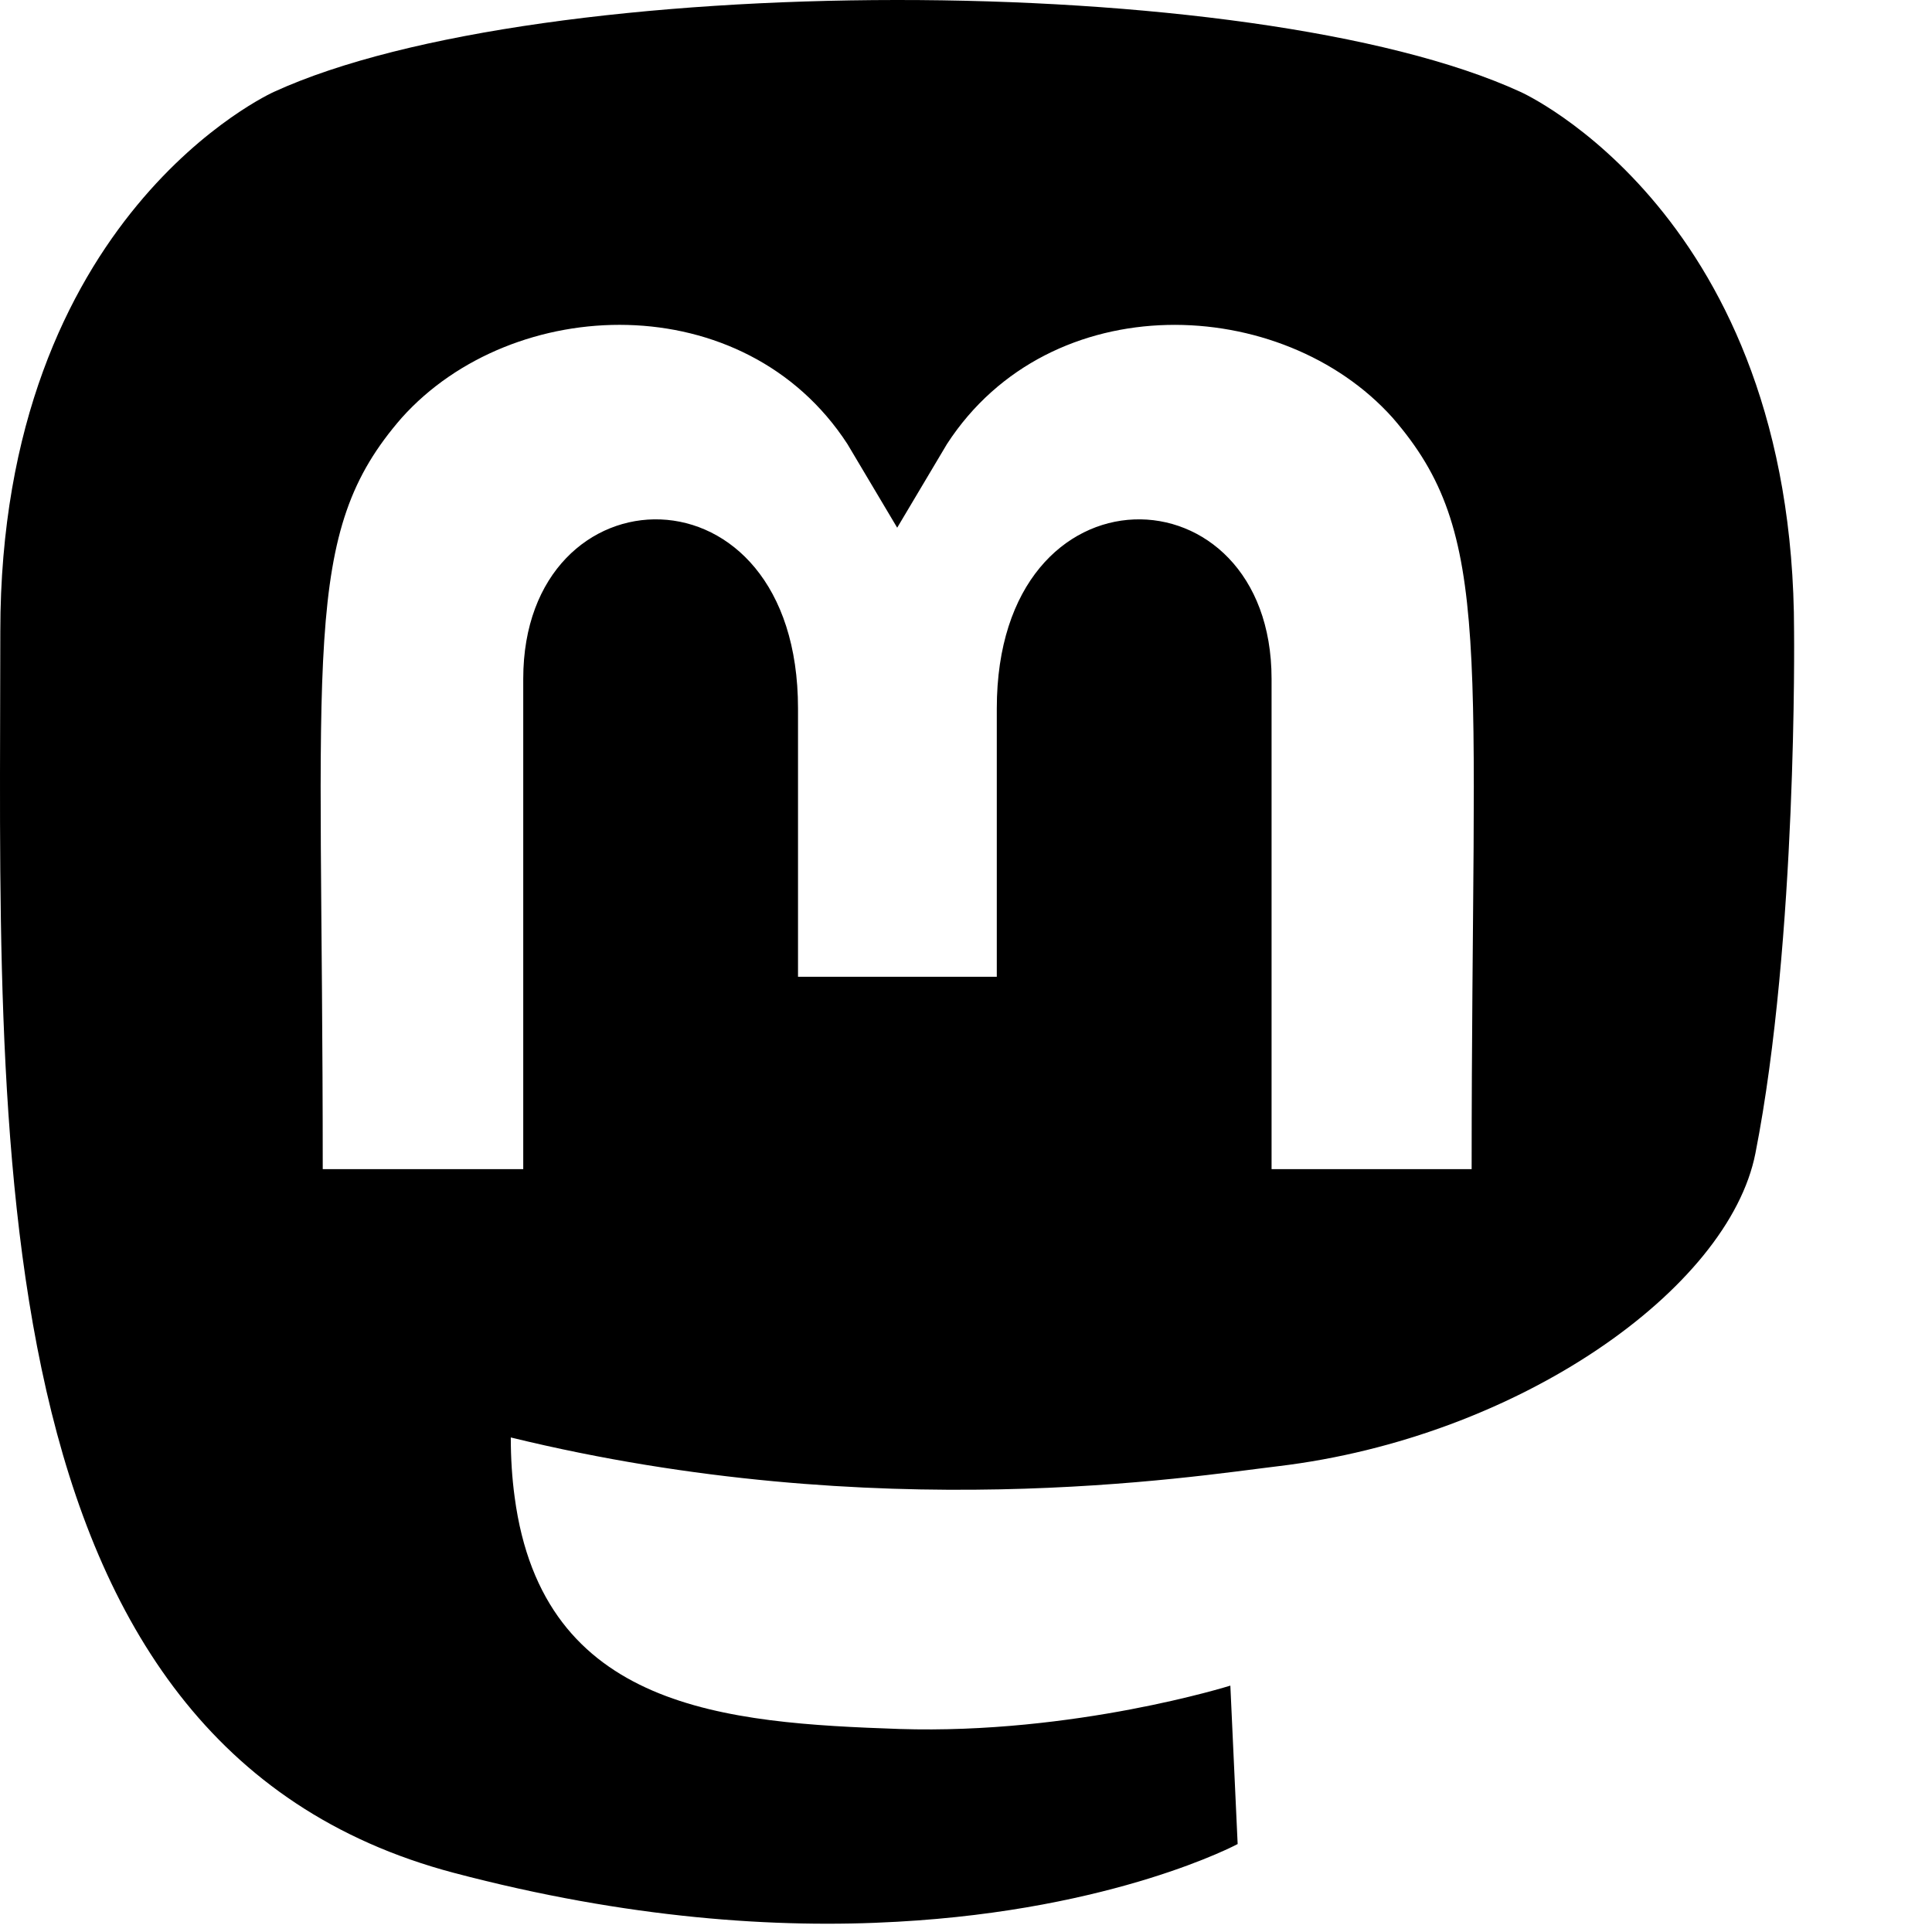 <?xml version="1.0" encoding="UTF-8" standalone="no"?>
<svg
   xmlns="http://www.w3.org/2000/svg"
   viewBox="0 0 450 450"
   fill="none">
  <path
     d="m 417.873,147.113 c 0,-97.2 -63.7,-125.7 -63.7,-125.7 -62.5,-28.7 -228.5,-28.4 -290.4,0 0,0 -63.7,28.5 -63.7,125.7 0,115.7 -6.6,259.4 105.6,289.1 40.5,10.7 75.3,13 103.3,11.4 50.8,-2.8 79.3,-18.1 79.3,-18.1 l -1.7,-36.9 c 0,0 -36.3,11.4 -77.1,10.1 -40.4,-1.4 -83,-4.4 -89.6,-54 -0.6,-4.4 -0.9,-9 -0.9,-13.9 85.6,20.9 158.6,9.1 178.7,6.7 56.1,-6.7 105,-41.3 111.2,-72.9 9.8,-49.8 9,-121.5 9,-121.5 z m -75.1,125.2 h -46.6 v -114.2 c 0,-49.7 -64,-51.6 -64,6.9 v 62.5 h -46.3 v -62.5 c 0,-58.5 -64,-56.6 -64,-6.9 v 114.2 h -46.7 c 0,-122.1 -5.2,-147.9 18.4,-175 25.9,-28.9 79.8,-30.8 103.8,6.1 l 11.6,19.5 11.6,-19.5 c 24.1,-37.1 78.1,-34.8 103.8,-6.1 23.7,27.3 18.4,53 18.4,175 z"
     fill="#000"
   />
</svg>
